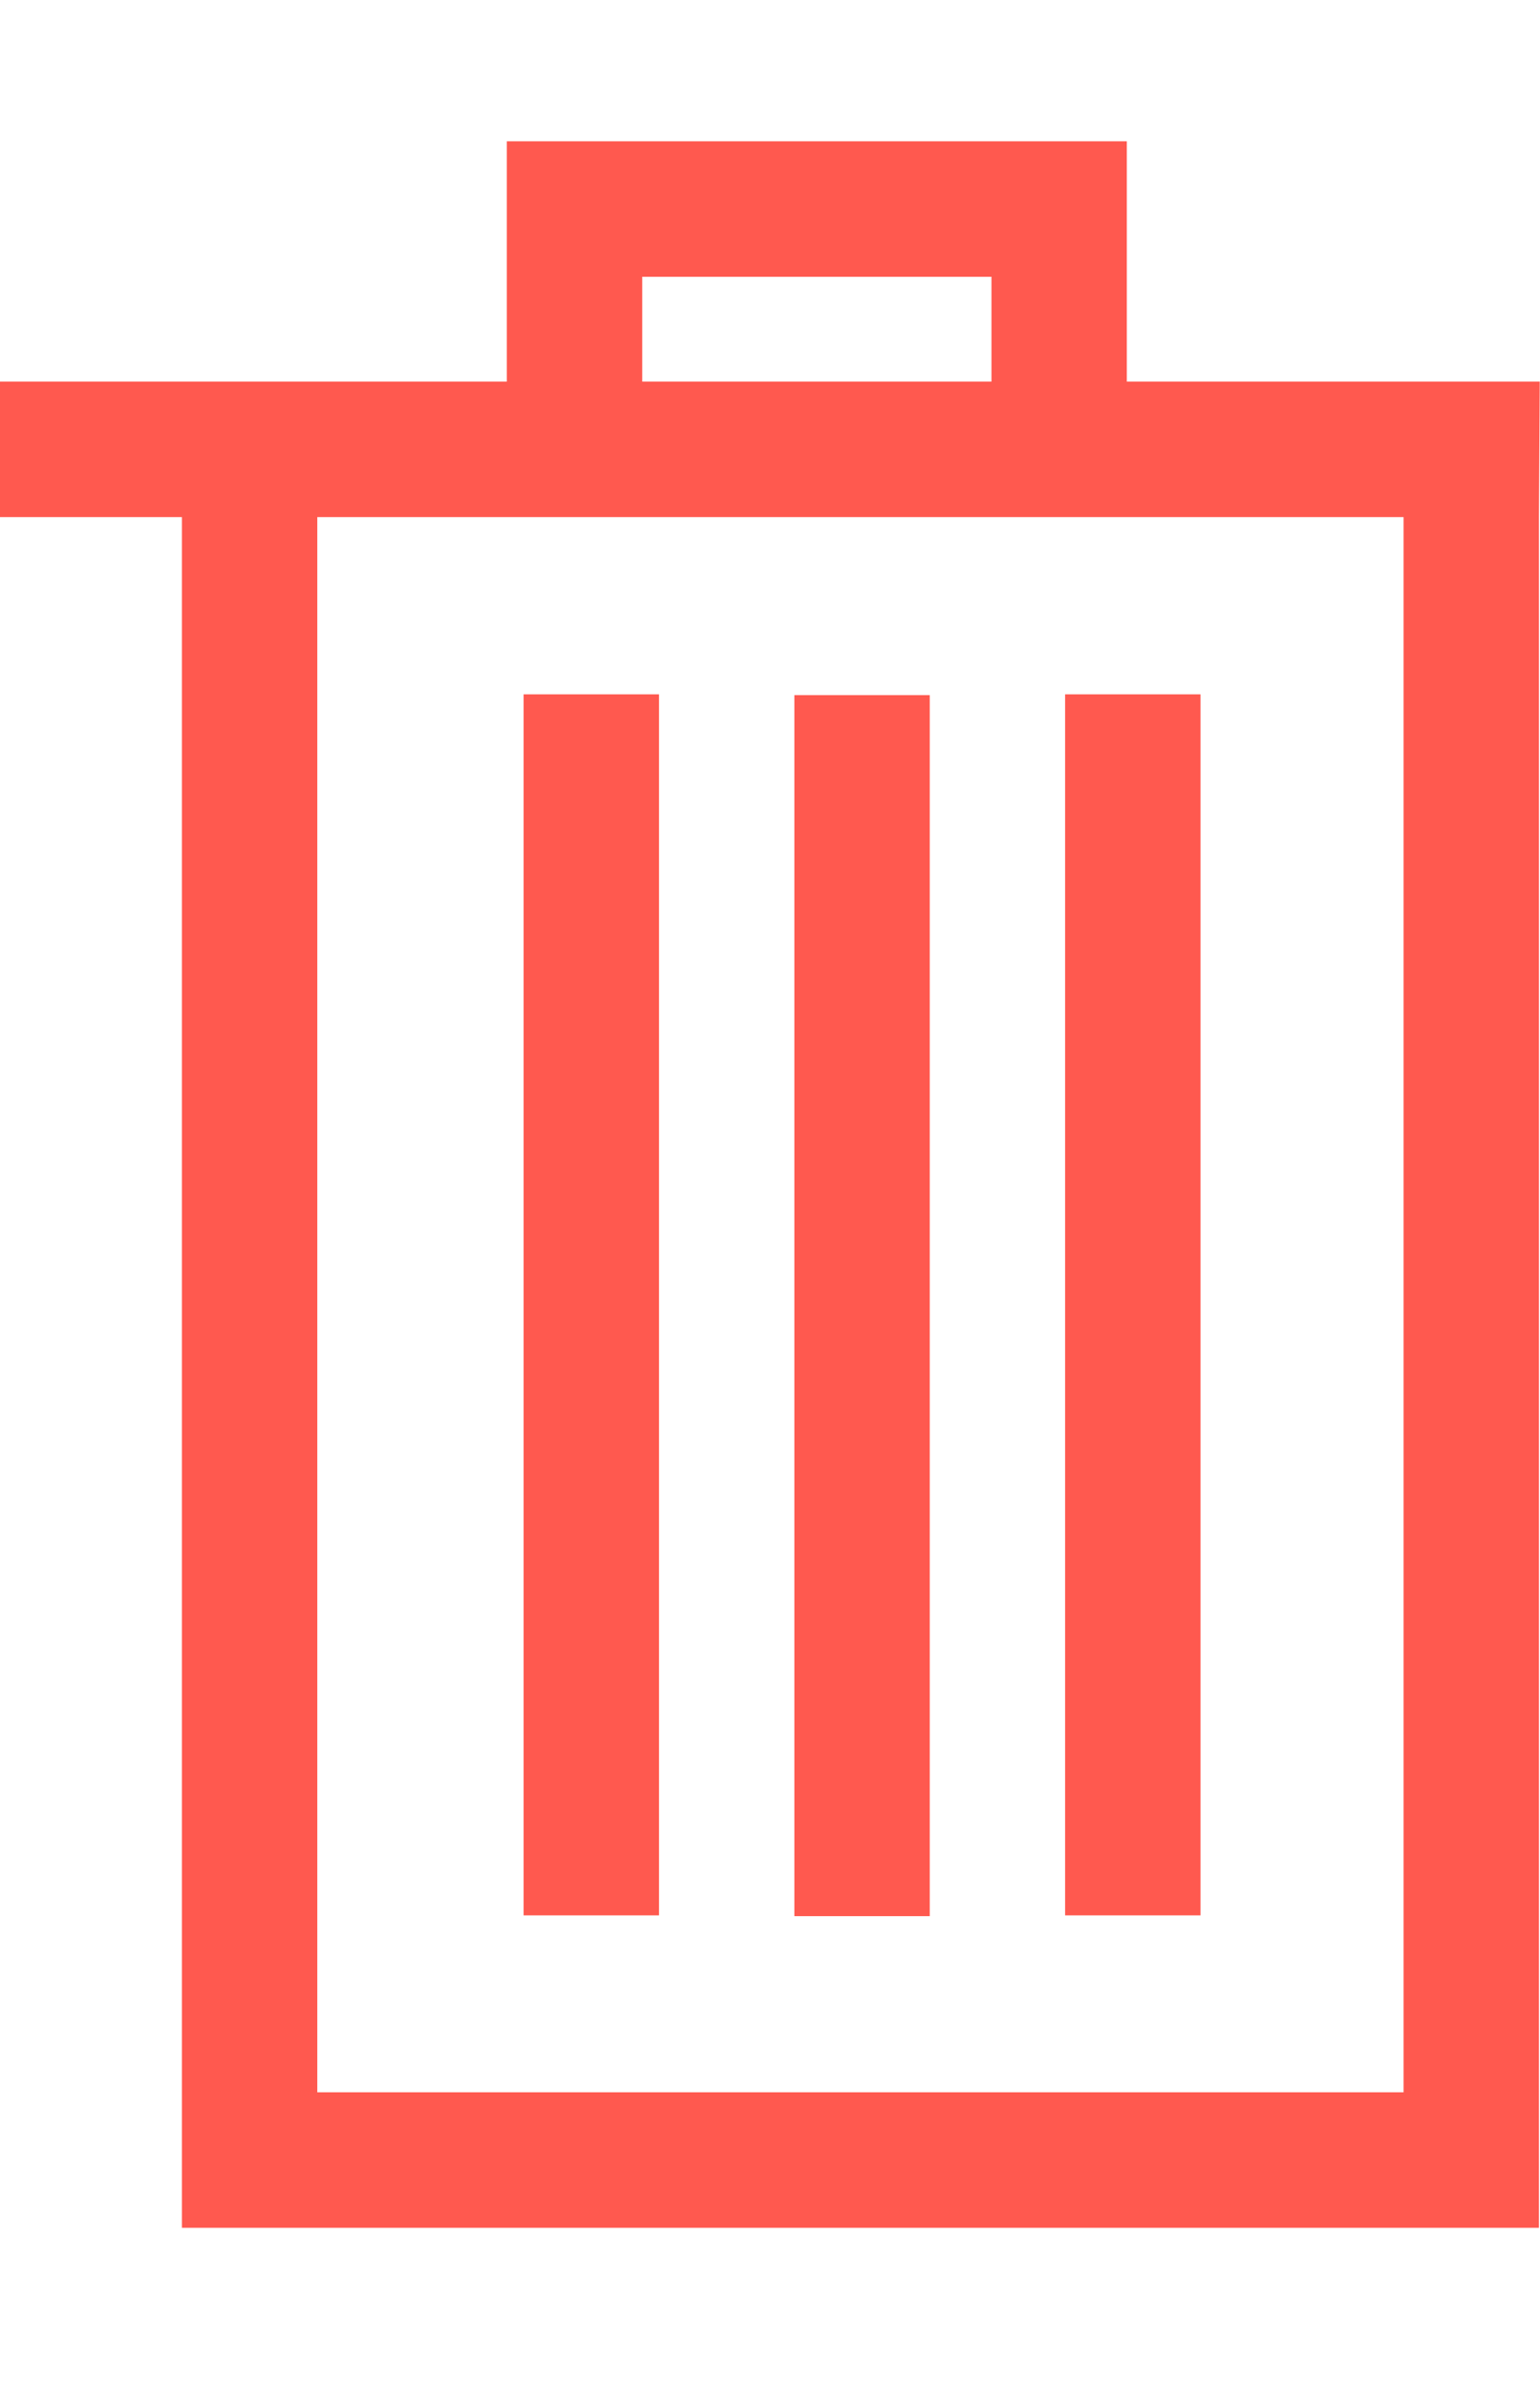<svg width="20" height="31" viewBox="0 0 30 41" fill="none" xmlns="http://www.w3.org/2000/svg">
<g clip-path="url(#clip0)">
<path d="M29.995 4.678H21.951V0H9.873V4.678H0V7.315H3.544V15.559V40.612H29.979V7.315L29.995 4.678ZM12.511 2.637H19.314V4.678H12.511V2.637ZM27.342 37.975H6.181V15.559V7.315H27.342V37.975Z" fill="#FF594F"/>
<path d="M18.112 10.78H15.475V34.546H18.112V10.78Z" fill="#FF594F"/>
<path d="M12.838 10.765H10.2V34.531H12.838V10.765Z" fill="#FF594F"/>
<path d="M23.386 10.765H20.749V34.531H23.386V10.765Z" fill="#FF594F"/>
</g>
<defs>
<clipPath id="clip0">
<rect width="30" height="40.612" fill="white"/>
</clipPath>
</defs>
</svg>
